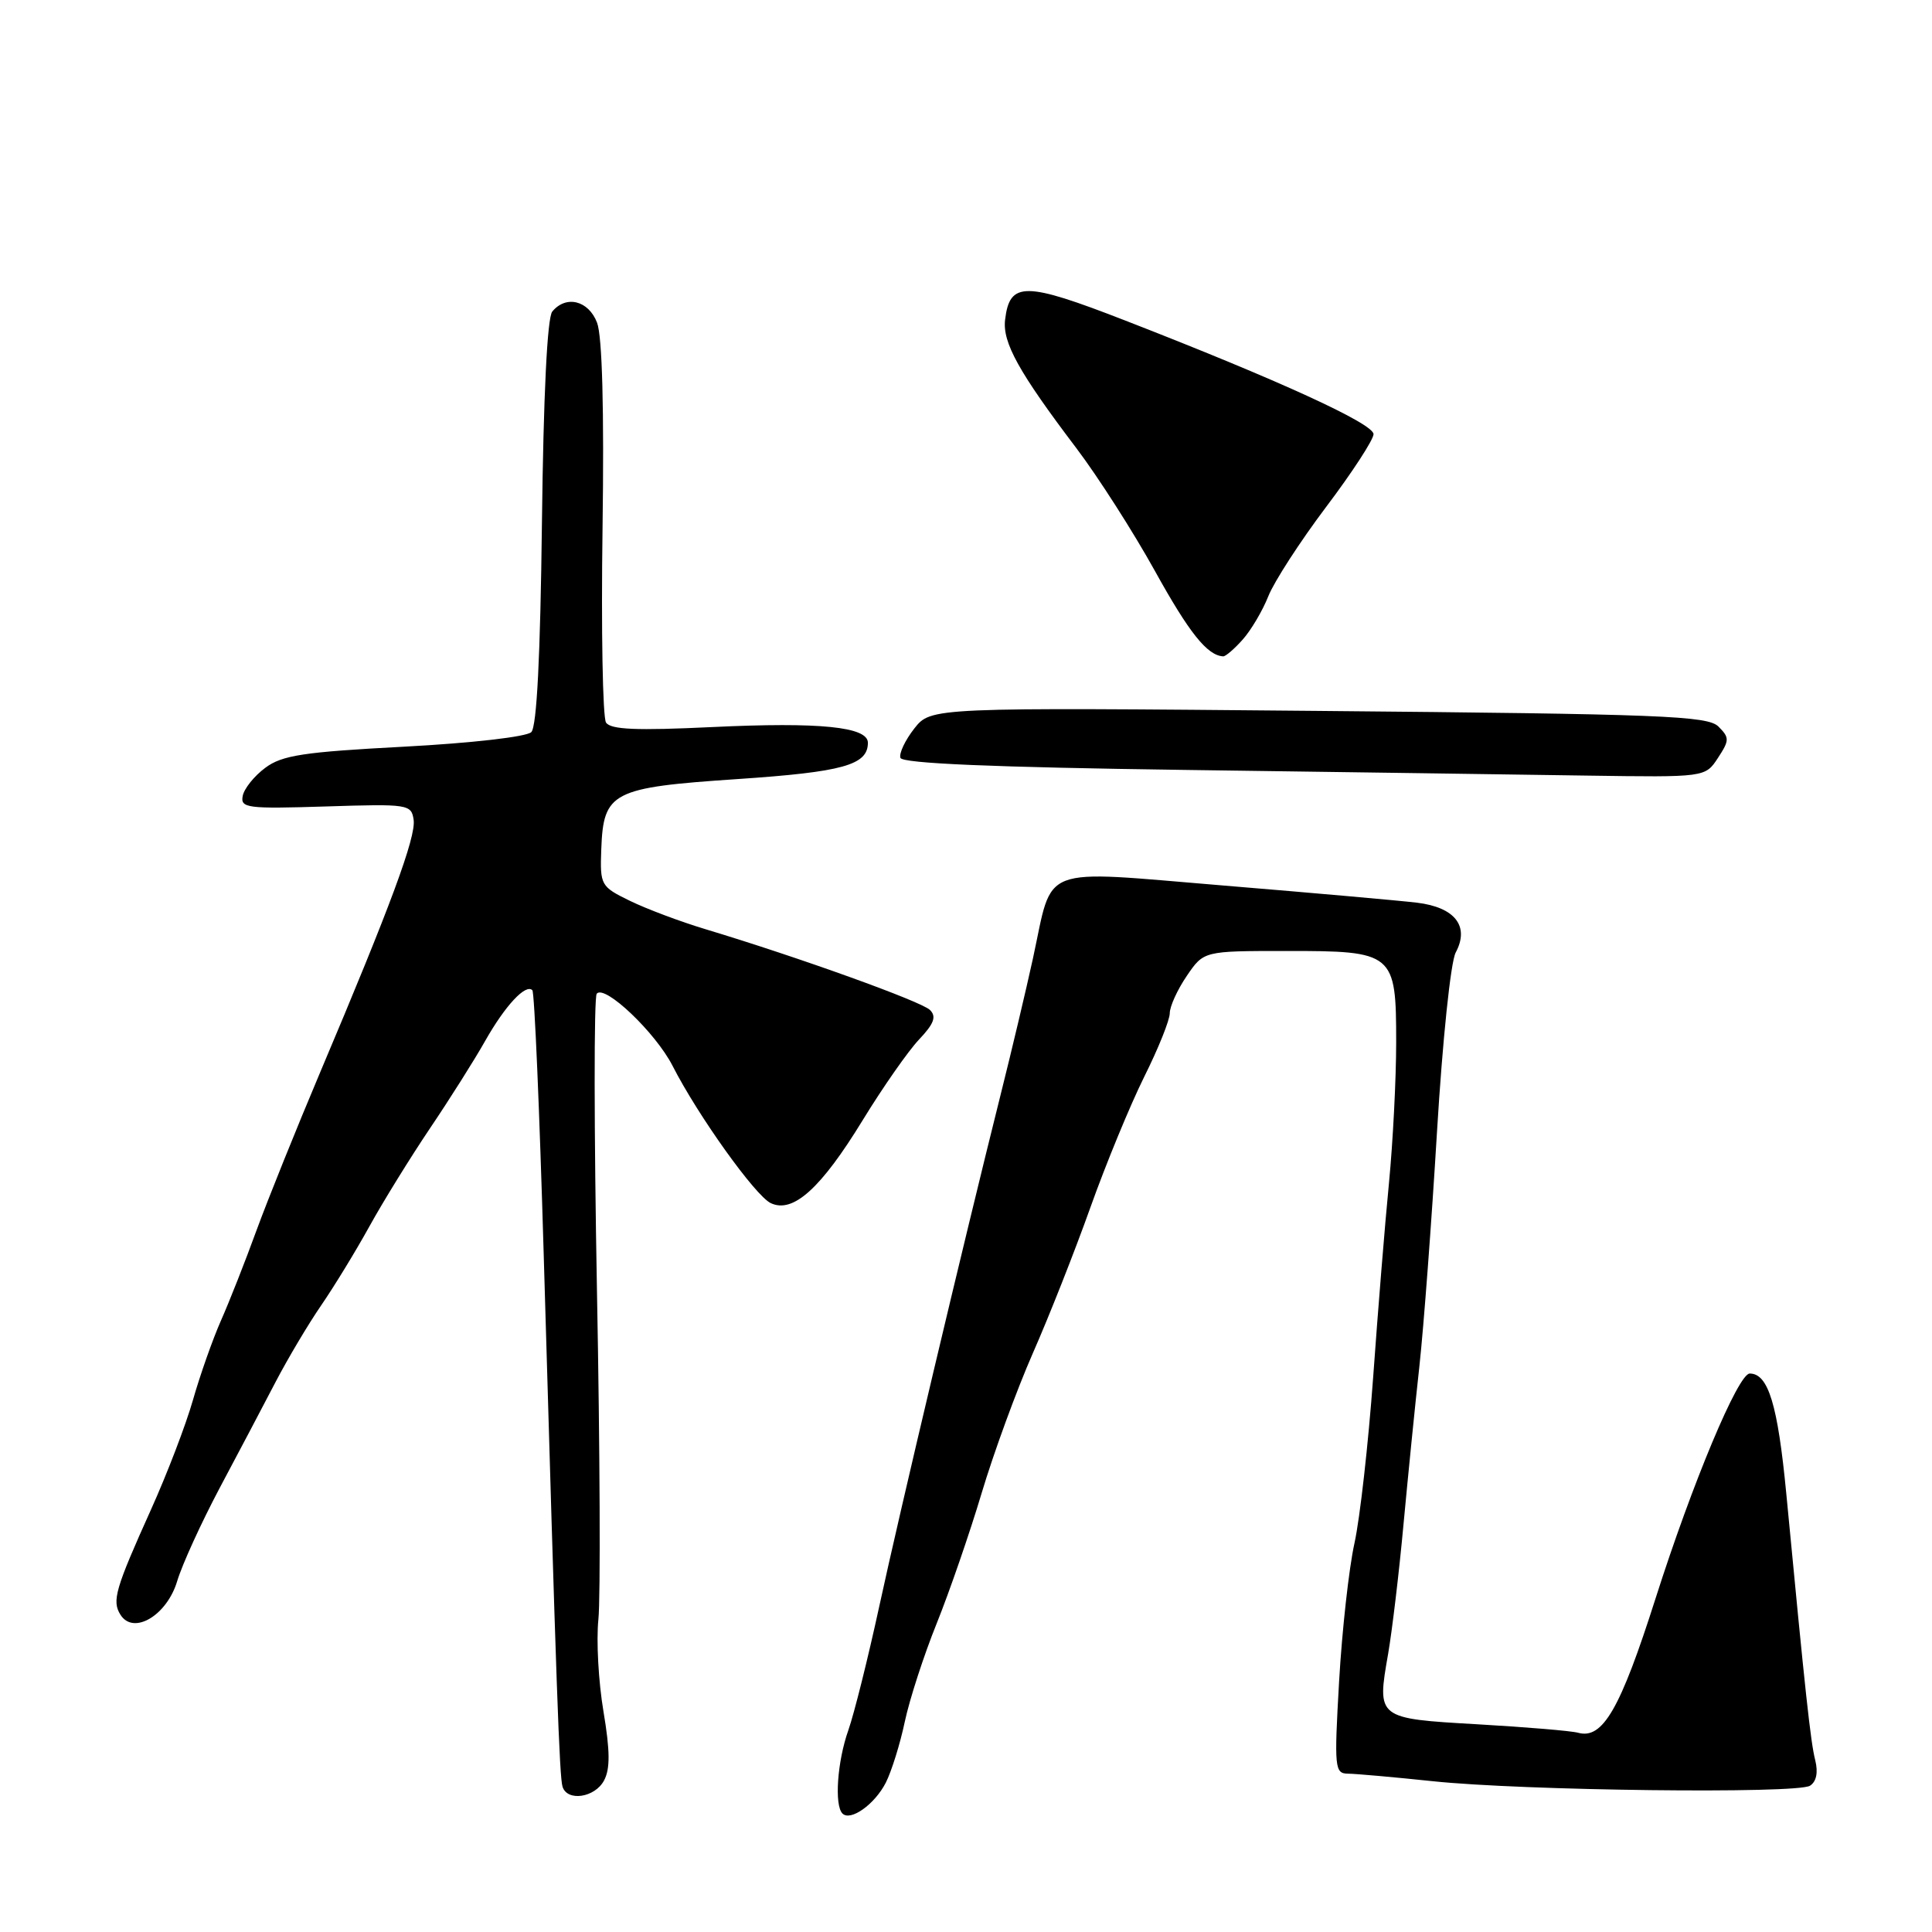 <?xml version="1.0" encoding="UTF-8" standalone="no"?>
<!DOCTYPE svg PUBLIC "-//W3C//DTD SVG 1.1//EN" "http://www.w3.org/Graphics/SVG/1.1/DTD/svg11.dtd" >
<svg xmlns="http://www.w3.org/2000/svg" xmlns:xlink="http://www.w3.org/1999/xlink" version="1.1" viewBox="0 0 256 256">
 <g >
 <path fill="currentColor"
d=" M 117.37 236.22 C 118.13 234.72 119.27 231.08 119.89 228.13 C 120.52 225.17 122.42 219.32 124.11 215.13 C 125.80 210.93 128.49 203.15 130.08 197.82 C 131.67 192.50 134.72 184.17 136.85 179.32 C 138.99 174.47 142.42 165.78 144.48 160.00 C 146.54 154.22 149.75 146.44 151.61 142.69 C 153.48 138.95 155.00 135.16 155.00 134.26 C 155.00 133.36 156.01 131.14 157.25 129.32 C 159.50 126.01 159.50 126.01 170.42 126.01 C 184.72 126.00 185.00 126.23 185.00 138.12 C 185.00 142.96 184.57 151.33 184.05 156.71 C 183.52 162.09 182.58 173.70 181.95 182.50 C 181.31 191.30 180.20 201.20 179.47 204.50 C 178.74 207.80 177.83 216.01 177.44 222.75 C 176.78 234.31 176.85 235.00 178.62 235.02 C 179.65 235.03 184.71 235.48 189.85 236.02 C 201.80 237.28 238.08 237.71 239.83 236.62 C 240.68 236.08 240.93 234.87 240.53 233.25 C 239.91 230.80 239.23 224.53 236.69 197.89 C 235.56 186.12 234.31 182.00 231.85 182.00 C 230.32 182.00 224.26 196.46 219.36 211.83 C 214.70 226.46 212.37 230.50 209.11 229.60 C 208.22 229.35 202.24 228.85 195.82 228.48 C 182.41 227.71 182.43 227.73 183.94 219.11 C 184.47 216.02 185.39 208.32 185.97 202.00 C 186.56 195.68 187.50 186.22 188.08 181.00 C 188.65 175.78 189.70 161.81 190.41 149.96 C 191.14 137.88 192.22 127.45 192.89 126.21 C 194.75 122.73 192.80 120.22 187.75 119.61 C 185.41 119.33 173.90 118.31 162.16 117.34 C 137.33 115.30 139.60 114.43 136.87 127.00 C 135.97 131.12 134.05 139.22 132.60 145.00 C 127.65 164.78 119.18 200.50 116.50 212.88 C 115.02 219.70 113.18 227.07 112.41 229.26 C 110.94 233.41 110.54 239.20 111.63 240.30 C 112.70 241.37 115.90 239.09 117.37 236.22 Z  M 80.04 235.92 C 80.86 234.39 80.84 231.99 79.96 226.76 C 79.30 222.86 79.00 217.38 79.29 214.58 C 79.58 211.79 79.50 192.18 79.10 171.00 C 78.71 149.82 78.69 132.13 79.07 131.67 C 80.12 130.40 86.87 136.83 89.12 141.23 C 92.48 147.82 100.08 158.45 102.13 159.42 C 105.08 160.82 108.78 157.48 114.33 148.40 C 116.99 144.06 120.34 139.26 121.78 137.74 C 123.76 135.65 124.11 134.71 123.23 133.83 C 122.10 132.70 105.78 126.83 93.50 123.13 C 90.20 122.14 85.70 120.45 83.50 119.38 C 79.60 117.48 79.50 117.31 79.67 112.57 C 79.95 104.92 81.06 104.35 97.74 103.23 C 111.70 102.29 115.00 101.37 115.00 98.42 C 115.00 96.30 108.64 95.66 94.37 96.34 C 84.33 96.82 80.91 96.68 80.30 95.74 C 79.86 95.06 79.65 83.47 79.84 70.00 C 80.06 54.25 79.80 44.52 79.11 42.75 C 77.98 39.81 75.01 39.07 73.18 41.28 C 72.51 42.09 72.01 52.37 71.81 69.23 C 71.60 86.95 71.13 96.27 70.40 97.01 C 69.77 97.63 62.54 98.46 53.54 98.94 C 40.25 99.64 37.38 100.07 35.15 101.74 C 33.69 102.82 32.34 104.50 32.16 105.47 C 31.84 107.07 32.77 107.19 43.16 106.86 C 54.12 106.51 54.51 106.57 54.81 108.64 C 55.13 110.92 51.75 120.05 42.46 142.00 C 39.32 149.43 35.51 158.88 34.00 163.00 C 32.50 167.12 30.37 172.53 29.27 175.00 C 28.18 177.47 26.51 182.20 25.57 185.50 C 24.63 188.80 22.13 195.32 20.02 200.00 C 15.27 210.54 14.81 212.13 15.96 213.96 C 17.68 216.70 22.12 214.06 23.48 209.50 C 24.14 207.30 26.67 201.77 29.09 197.20 C 31.52 192.64 34.85 186.32 36.50 183.15 C 38.15 179.99 40.88 175.40 42.57 172.95 C 44.25 170.50 47.13 165.80 48.95 162.50 C 50.77 159.20 54.39 153.35 56.98 149.50 C 59.58 145.65 62.87 140.44 64.29 137.92 C 66.94 133.24 69.66 130.32 70.54 131.21 C 70.82 131.48 71.49 147.18 72.04 166.10 C 73.72 224.00 74.13 235.45 74.54 236.75 C 75.17 238.75 78.83 238.20 80.04 235.92 Z  M 227.63 100.44 C 229.17 98.09 229.18 97.75 227.70 96.27 C 226.28 94.85 220.15 94.61 174.73 94.20 C 123.36 93.73 123.36 93.73 121.15 96.53 C 119.94 98.08 119.11 99.82 119.31 100.42 C 119.55 101.16 131.59 101.67 157.08 102.02 C 177.66 102.30 201.58 102.64 210.23 102.77 C 225.95 103.00 225.95 103.00 227.63 100.44 Z  M 164.66 84.75 C 165.77 83.51 167.30 80.92 168.06 79.00 C 168.82 77.08 172.27 71.75 175.72 67.17 C 179.18 62.59 182.00 58.25 182.00 57.53 C 182.00 56.13 169.42 50.37 149.12 42.48 C 135.77 37.29 133.79 37.28 133.18 42.37 C 132.82 45.39 135.00 49.32 142.62 59.38 C 145.49 63.17 150.17 70.49 153.03 75.65 C 157.58 83.87 159.97 86.86 162.08 86.97 C 162.39 86.99 163.56 85.99 164.66 84.75 Z "/>
</g>
</svg>